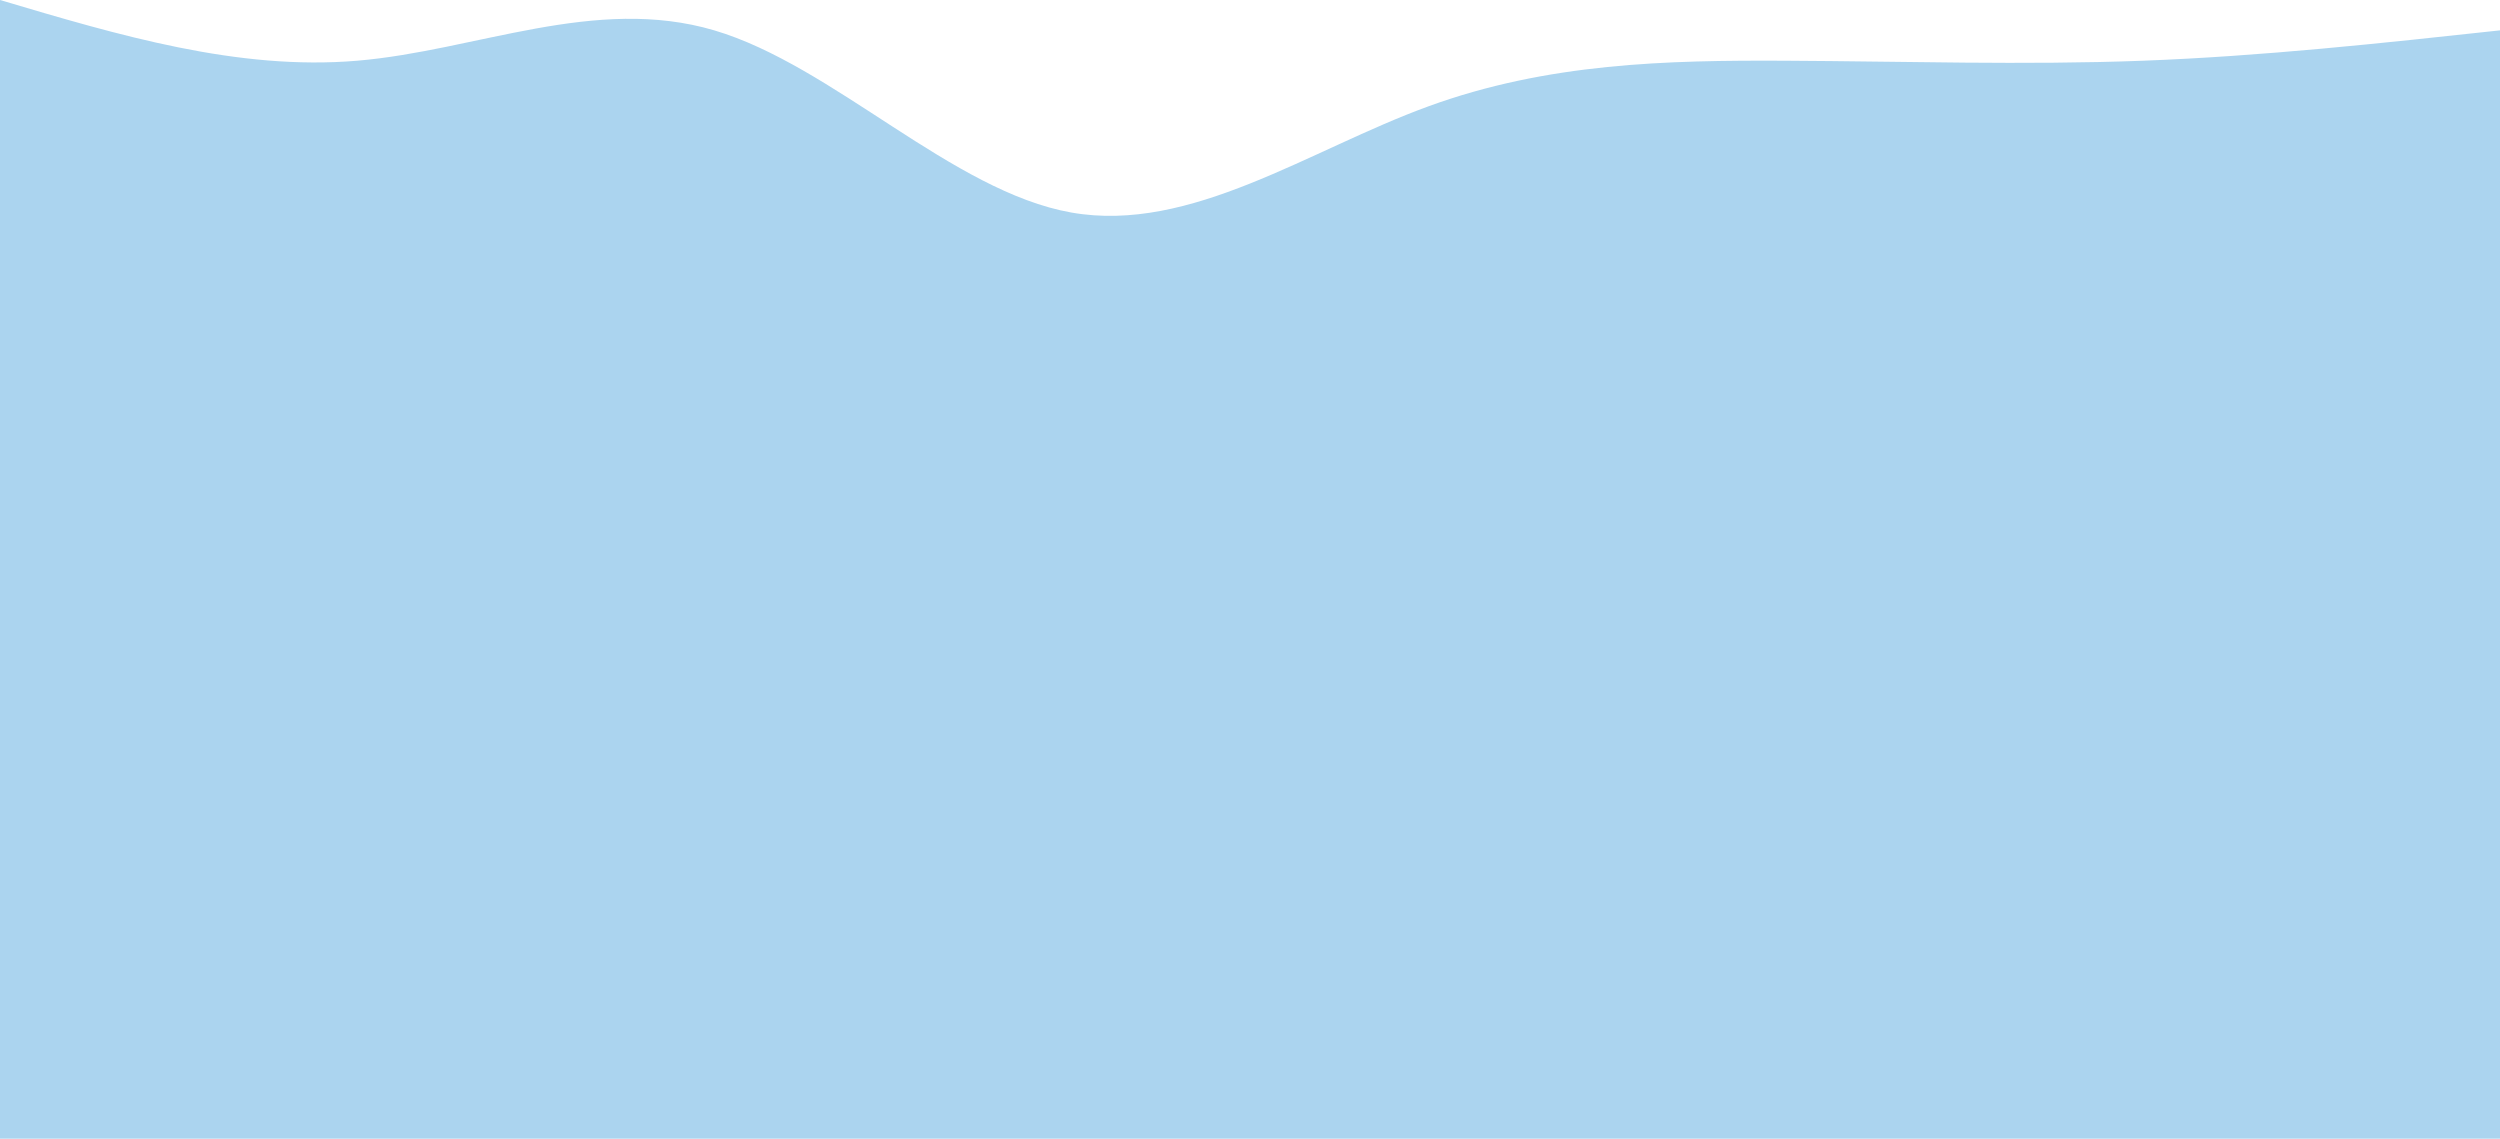 <svg width="393" height="179" viewBox="0 0 393 179" fill="none" xmlns="http://www.w3.org/2000/svg">
<path d="M0 0C18.714 5.564 37.428 11.129 56.143 9.546C74.857 7.964 93.571 -0.763 112.286 4.773C131 10.309 149.714 30.11 168.429 33.413C187.143 36.716 205.857 23.522 224.571 16.706C243.286 9.891 262 9.455 280.714 9.546C299.429 9.637 318.143 10.254 336.857 9.546C355.572 8.838 374.286 6.806 393 4.773V179C374.286 179 355.572 179 336.857 179C318.143 179 299.429 179 280.714 179C262 179 243.286 179 224.571 179C205.857 179 187.143 179 168.429 179C149.714 179 131 179 112.286 179C93.571 179 74.857 179 56.143 179C37.428 179 18.714 179 0 179V0Z" fill="#ABD4EF"/>
</svg>
